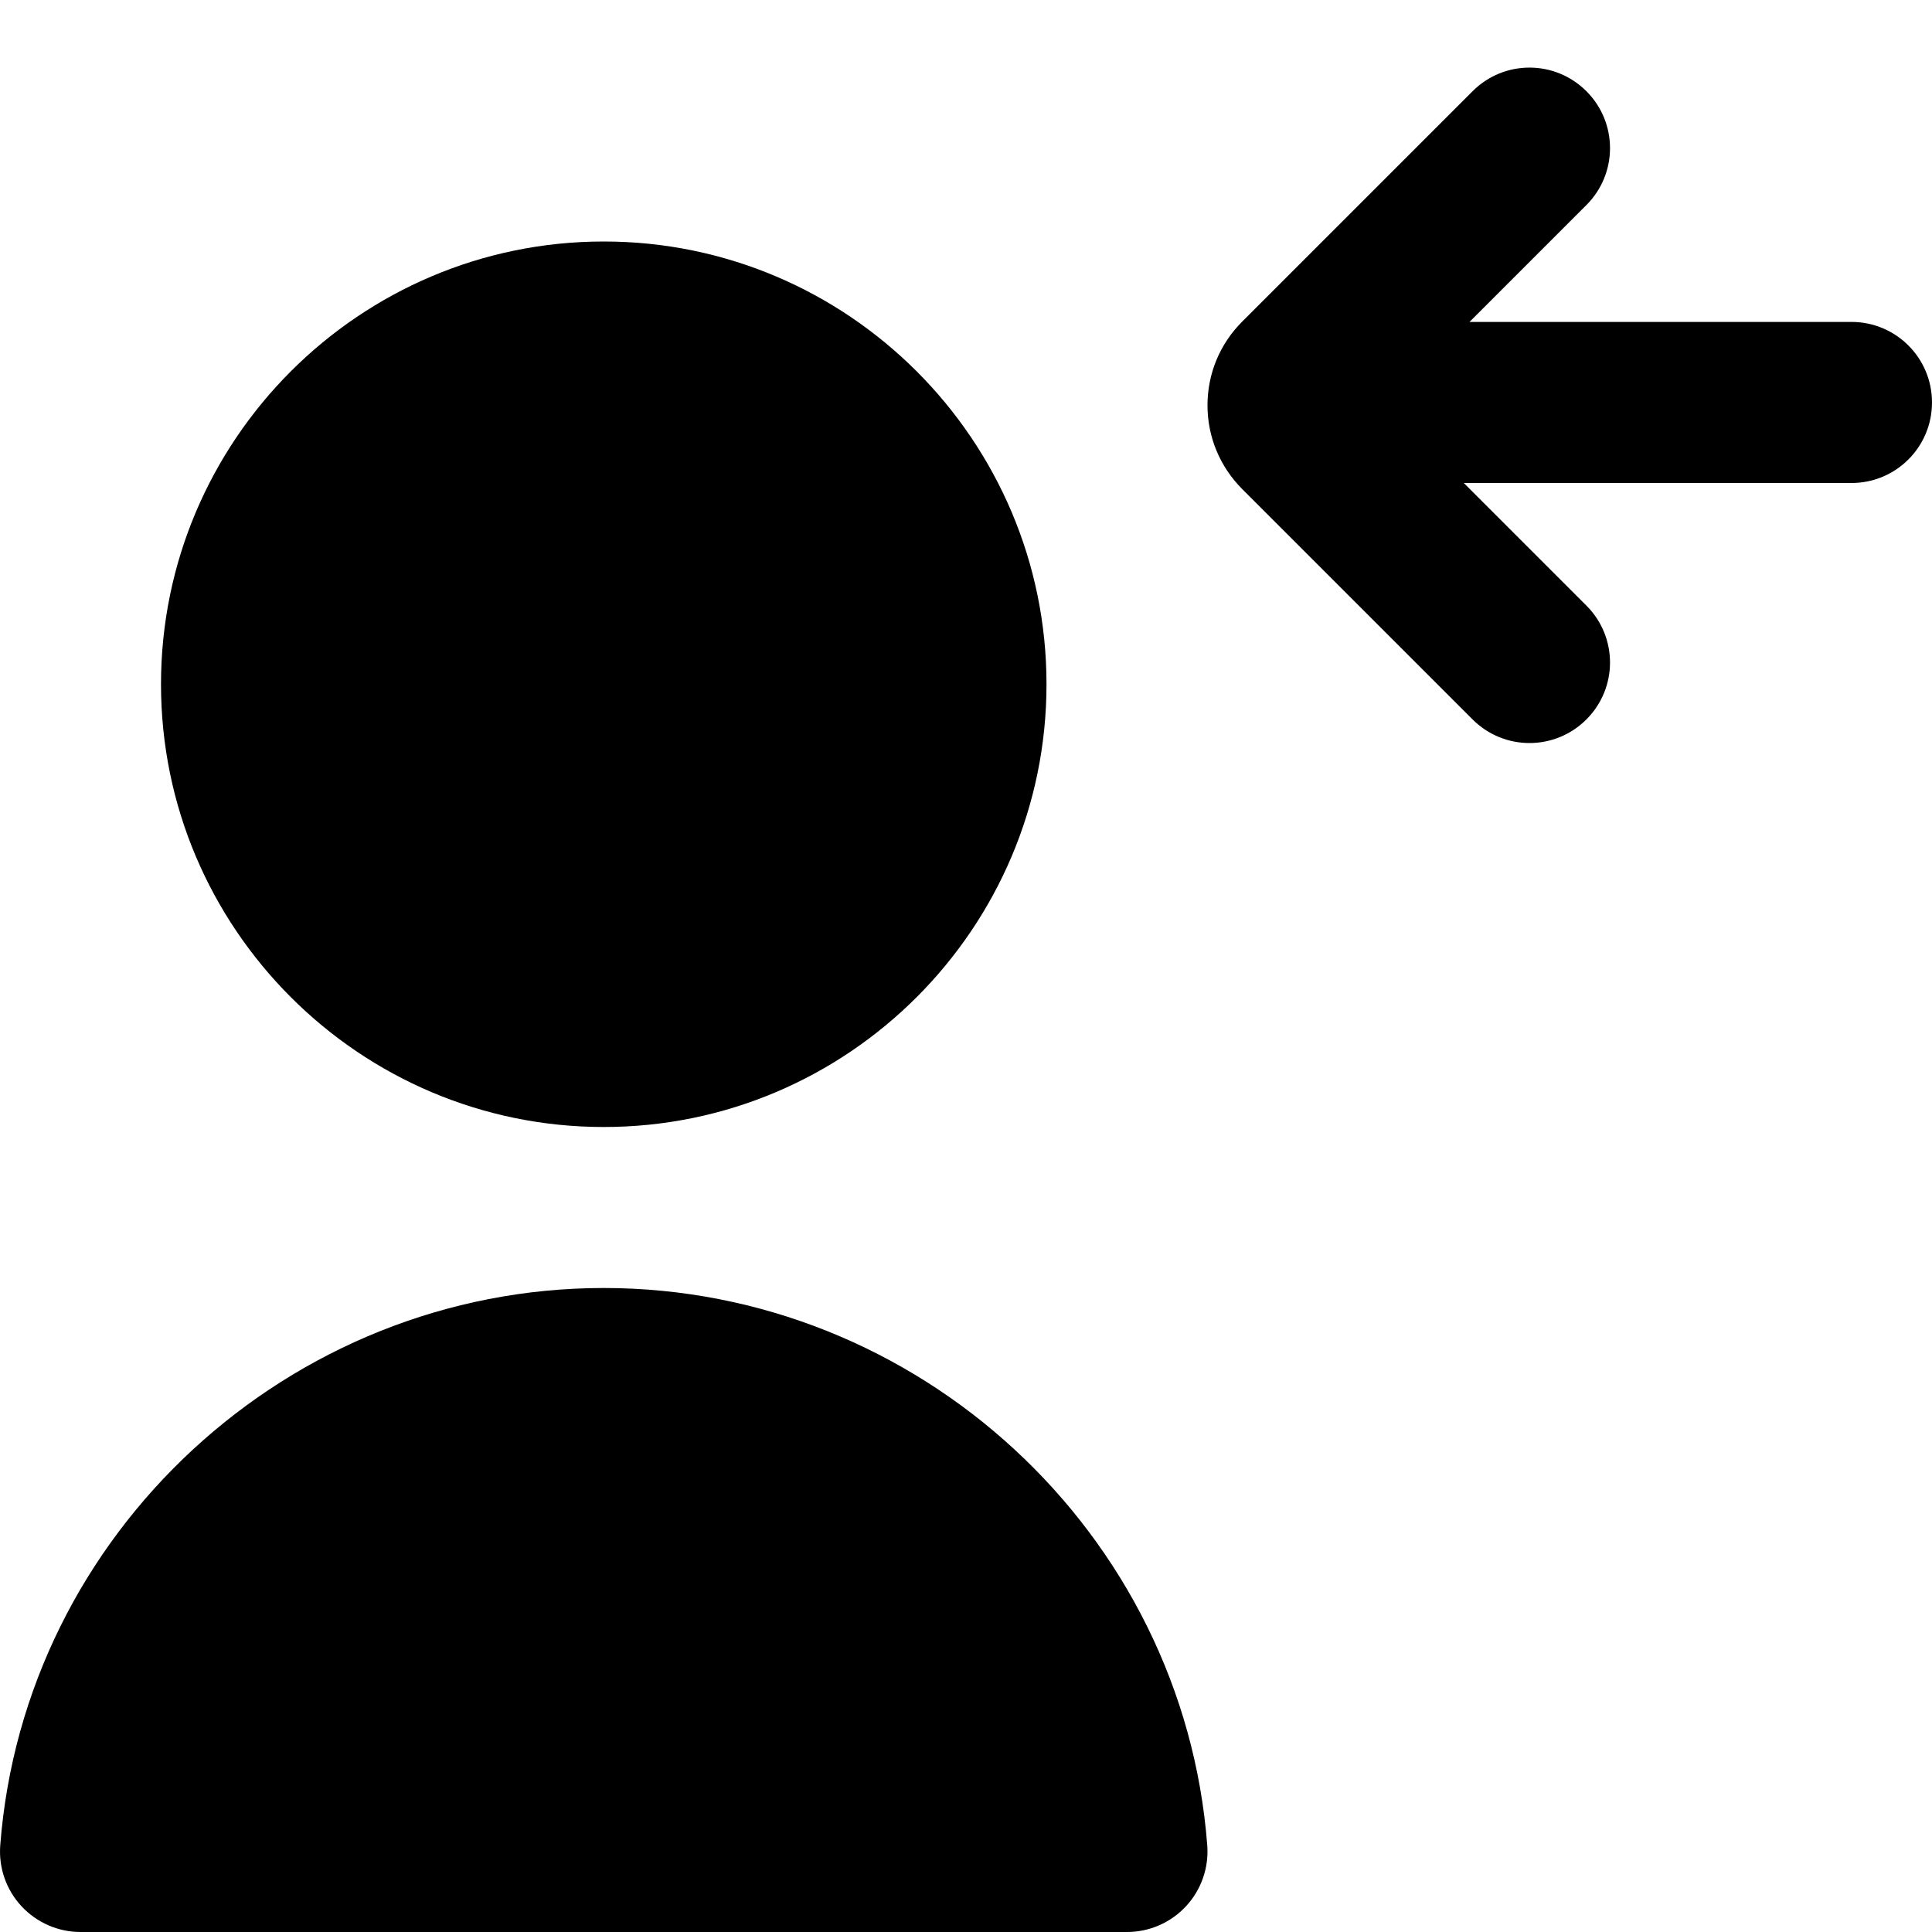 <svg id="Layer_1" viewBox="0 0 24 24" xmlns="http://www.w3.org/2000/svg" data-name="Layer 1"><path d="m7.5 16c-3.908 0-7.201 3.042-7.497 6.924-.021.278.074.552.264.756s.455.32.733.32h13c.278 0 .544-.116.733-.32s.285-.478.264-.756c-.296-3.882-3.589-6.924-7.497-6.924zm0-2c3.032 0 5.5-2.467 5.5-5.5s-2.468-5.5-5.5-5.5-5.5 2.467-5.5 5.5 2.468 5.5 5.5 5.5zm16.5-9c0 .552-.447 1-1 1h-4.816l1.523 1.523c.391.391.391 1.023 0 1.414s-1.023.391-1.414 0l-2.862-2.862c-.277-.278-.431-.647-.431-1.04s.153-.762.431-1.04l2.862-2.862c.391-.391 1.023-.391 1.414 0s.391 1.023 0 1.414l-1.452 1.452h4.745c.553 0 1 .448 1 1z"/></svg>